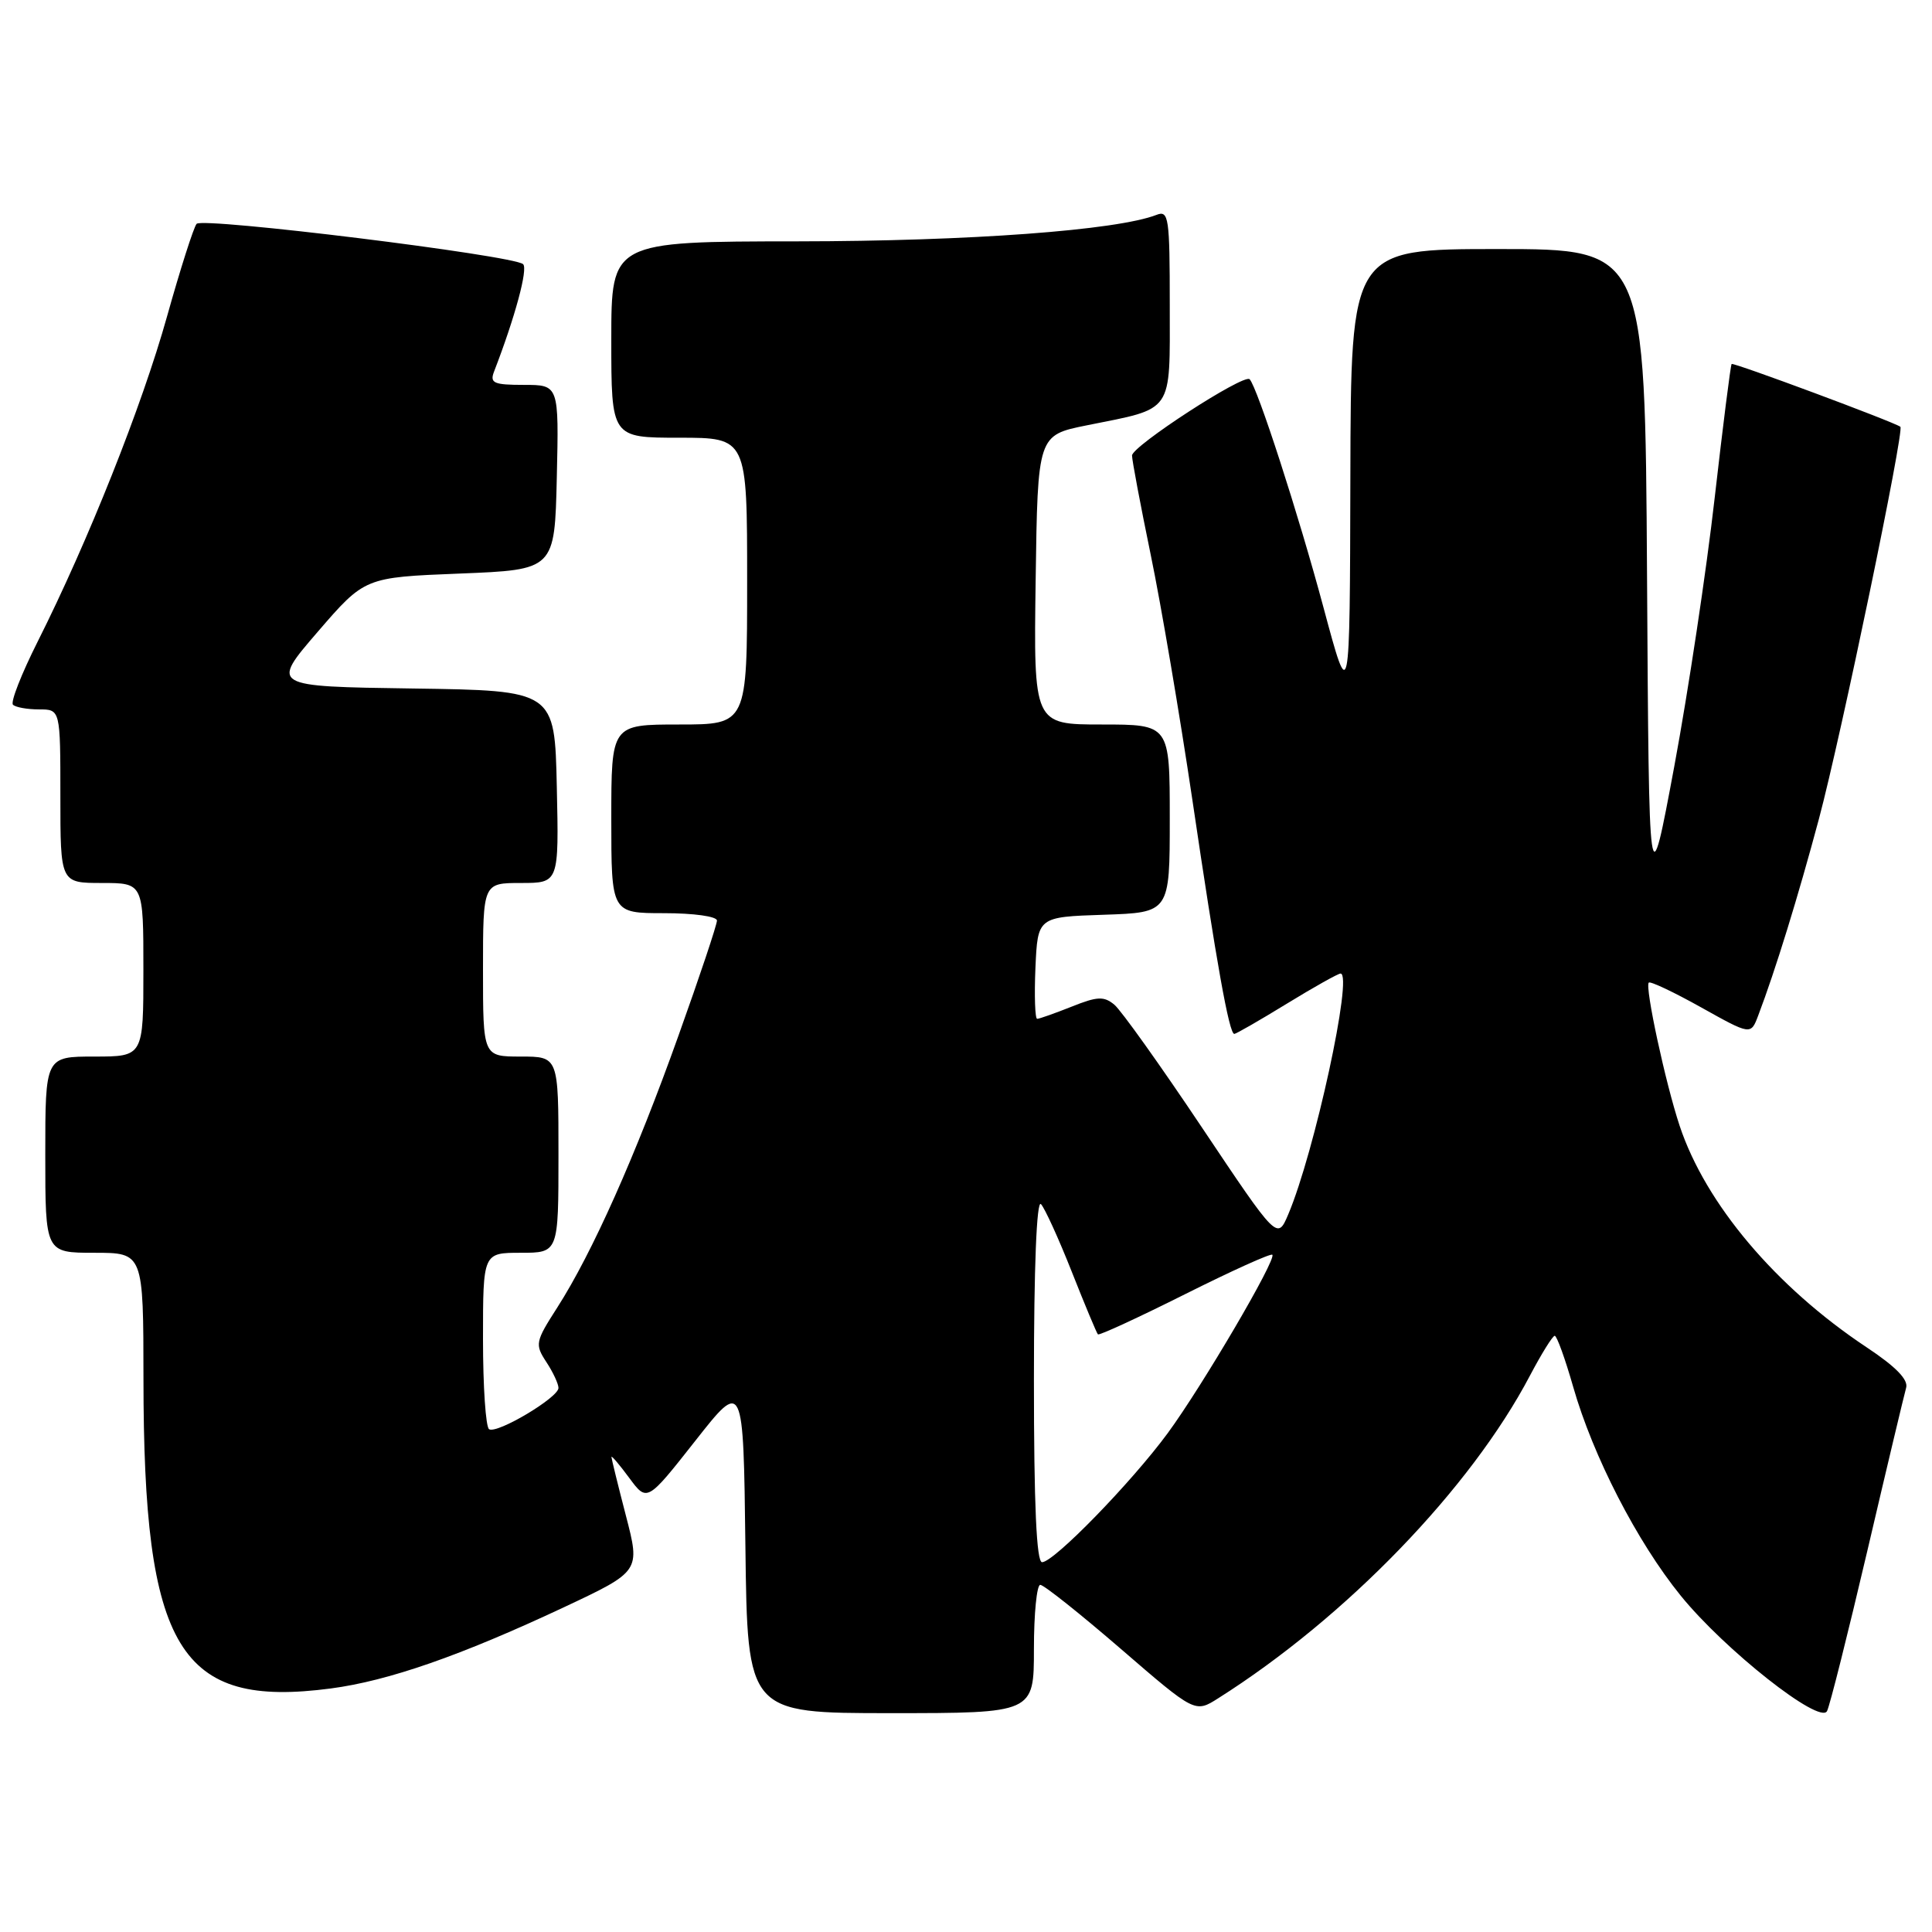 <?xml version="1.0" encoding="UTF-8" standalone="no"?>
<!DOCTYPE svg PUBLIC "-//W3C//DTD SVG 1.1//EN" "http://www.w3.org/Graphics/SVG/1.1/DTD/svg11.dtd" >
<svg xmlns="http://www.w3.org/2000/svg" xmlns:xlink="http://www.w3.org/1999/xlink" version="1.1" viewBox="0 0 256 256">
 <g >
 <path fill="currentColor"
d=" M 247.43 205.50 C 250.00 194.50 252.32 184.78 252.57 183.90 C 252.89 182.82 251.22 181.10 247.33 178.52 C 235.30 170.53 225.99 159.50 222.56 149.17 C 220.69 143.55 217.93 130.74 218.47 130.20 C 218.68 129.99 221.81 131.47 225.42 133.49 C 231.99 137.16 231.99 137.16 232.97 134.57 C 235.25 128.57 238.26 118.81 241.02 108.50 C 243.98 97.40 252.37 56.98 251.81 56.55 C 250.98 55.92 229.67 47.99 229.45 48.23 C 229.31 48.38 228.30 56.38 227.20 66.00 C 226.11 75.62 223.70 91.60 221.86 101.50 C 218.50 119.50 218.50 119.50 218.24 76.25 C 217.98 33.00 217.98 33.00 198.49 33.00 C 179.00 33.00 179.00 33.00 178.93 63.25 C 178.86 93.50 178.86 93.50 175.37 80.50 C 172.07 68.19 166.59 51.26 165.58 50.25 C 164.82 49.49 150.00 59.11 150.00 60.36 C 150.00 61.00 151.12 66.93 152.48 73.53 C 153.85 80.14 156.33 94.76 158.00 106.02 C 161.19 127.63 162.87 137.00 163.55 137.00 C 163.78 137.00 166.91 135.20 170.50 133.00 C 174.09 130.80 177.30 129.00 177.63 129.00 C 179.33 129.00 174.18 152.71 170.70 160.91 C 169.25 164.32 169.25 164.32 159.27 149.41 C 153.78 141.20 148.56 133.88 147.66 133.13 C 146.27 131.98 145.41 132.02 141.99 133.39 C 139.77 134.27 137.72 135.00 137.43 135.00 C 137.15 135.00 137.04 131.96 137.20 128.25 C 137.50 121.50 137.50 121.50 146.25 121.21 C 155.00 120.92 155.00 120.92 155.00 108.46 C 155.00 96.00 155.00 96.00 145.98 96.00 C 136.96 96.00 136.96 96.00 137.23 76.84 C 137.50 57.67 137.50 57.67 144.00 56.36 C 155.63 54.02 155.00 54.94 155.00 40.41 C 155.00 28.79 154.86 27.84 153.25 28.47 C 147.98 30.52 128.45 31.96 105.75 31.98 C 81.00 32.00 81.00 32.00 81.00 45.00 C 81.00 58.00 81.00 58.00 90.00 58.00 C 99.00 58.00 99.00 58.00 99.00 77.00 C 99.00 96.00 99.00 96.00 90.00 96.00 C 81.00 96.00 81.00 96.00 81.00 108.50 C 81.00 121.00 81.00 121.00 88.00 121.00 C 91.93 121.00 95.00 121.43 95.00 121.98 C 95.00 122.53 92.71 129.39 89.90 137.23 C 84.23 153.12 78.47 166.03 73.85 173.24 C 70.93 177.79 70.86 178.13 72.39 180.47 C 73.28 181.82 74.00 183.37 74.00 183.91 C 74.00 185.19 65.86 190.03 64.81 189.38 C 64.36 189.11 64.00 183.73 64.00 177.44 C 64.00 166.00 64.00 166.00 69.00 166.00 C 74.00 166.00 74.00 166.00 74.00 153.00 C 74.00 140.00 74.00 140.00 69.00 140.00 C 64.00 140.00 64.00 140.00 64.00 128.50 C 64.00 117.00 64.00 117.00 69.03 117.00 C 74.06 117.00 74.06 117.00 73.78 104.25 C 73.50 91.50 73.50 91.50 54.68 91.23 C 35.86 90.96 35.86 90.96 42.09 83.73 C 48.33 76.50 48.33 76.50 60.91 76.00 C 73.50 75.50 73.50 75.50 73.78 63.25 C 74.06 51.00 74.06 51.00 69.42 51.00 C 65.42 51.00 64.88 50.76 65.46 49.25 C 68.25 42.03 69.99 35.60 69.31 35.00 C 67.99 33.83 26.84 28.75 26.05 29.66 C 25.66 30.12 23.89 35.65 22.13 41.94 C 18.81 53.81 11.68 71.71 4.97 85.06 C 2.84 89.30 1.37 93.04 1.72 93.38 C 2.06 93.72 3.61 94.00 5.17 94.00 C 8.00 94.00 8.00 94.00 8.00 105.50 C 8.00 117.00 8.00 117.00 13.50 117.00 C 19.00 117.00 19.00 117.00 19.00 128.50 C 19.00 140.00 19.00 140.00 12.50 140.00 C 6.00 140.00 6.00 140.00 6.00 153.00 C 6.00 166.00 6.00 166.00 12.50 166.00 C 19.00 166.00 19.00 166.00 19.01 182.75 C 19.02 218.61 23.73 226.38 43.84 223.73 C 51.48 222.72 61.03 219.39 74.68 212.99 C 84.85 208.21 84.85 208.21 82.94 200.85 C 81.89 196.81 81.03 193.30 81.02 193.06 C 81.01 192.81 82.07 194.06 83.37 195.82 C 85.74 199.03 85.74 199.03 92.12 190.93 C 98.50 182.82 98.50 182.82 98.77 204.91 C 99.04 227.00 99.04 227.00 118.02 227.00 C 137.00 227.00 137.00 227.00 137.00 218.50 C 137.00 213.82 137.38 210.00 137.84 210.00 C 138.31 210.00 143.11 213.82 148.52 218.49 C 158.35 226.98 158.35 226.98 161.42 225.03 C 178.38 214.30 194.88 197.22 202.74 182.25 C 204.26 179.37 205.73 177.00 206.01 177.00 C 206.29 177.00 207.39 180.04 208.45 183.75 C 211.08 192.95 216.92 204.30 222.70 211.43 C 228.51 218.60 241.13 228.56 242.09 226.73 C 242.45 226.06 244.85 216.50 247.43 205.50 Z  M 137.00 182.80 C 137.00 167.95 137.36 158.97 137.93 159.55 C 138.43 160.07 140.27 164.10 142.01 168.50 C 143.75 172.90 145.31 176.64 145.48 176.81 C 145.65 176.98 150.83 174.59 157.00 171.50 C 163.17 168.41 168.38 166.05 168.59 166.26 C 169.18 166.84 159.33 183.63 154.73 189.90 C 149.91 196.45 139.64 207.00 138.08 207.00 C 137.34 207.00 137.00 199.46 137.00 182.80 Z "/>
</g>
</svg>